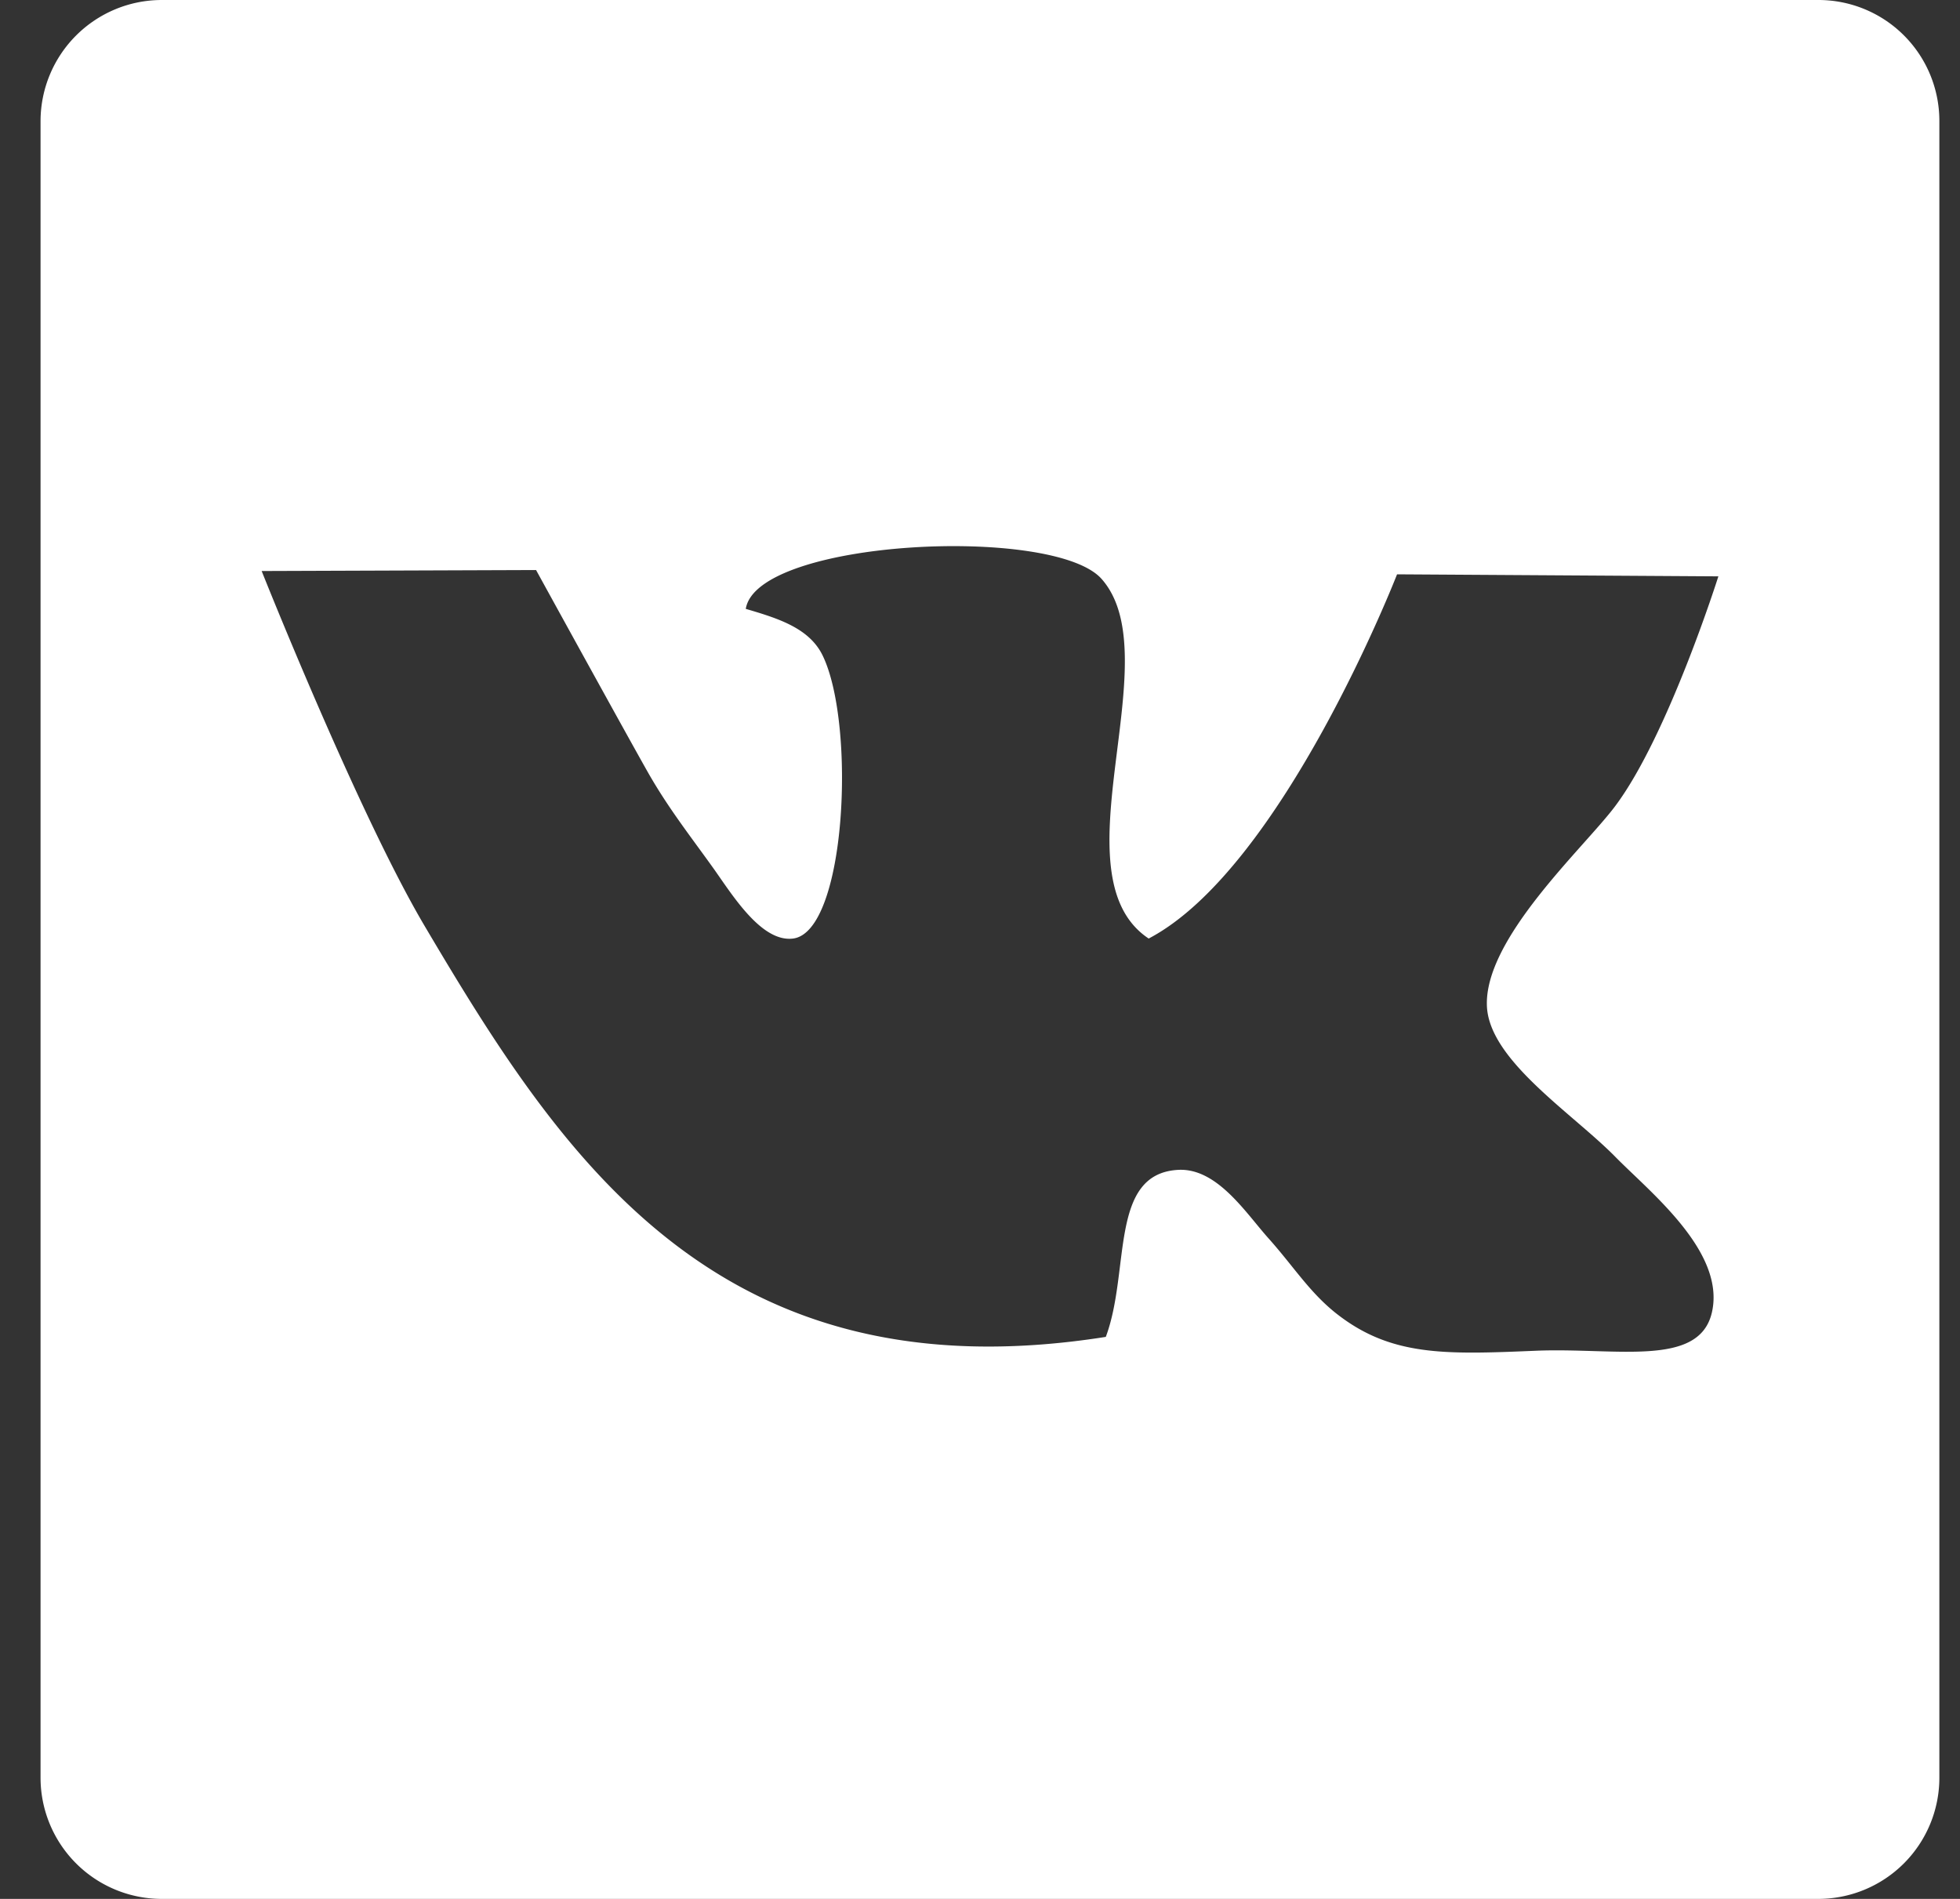 <svg width="32" height="31" fill="none" xmlns="http://www.w3.org/2000/svg"><rect width="100%" height="100%" fill="#333333" stroke="none"/><g clip-path="url(#clip0_304_215539)"><path d="M29.687 0H2.642a1.98 1.98 0 00-1.98 1.978v27.044A1.98 1.98 0 002.642 31h27.043a1.978 1.978 0 001.978-1.978V1.978A1.974 1.974 0 0029.687 0zm-3.31 18.89c.567.577 1.796 1.546 1.573 2.533-.205.905-1.557.575-2.87.628-1.498.063-2.386.096-3.288-.628-.424-.344-.674-.75-1.08-1.205-.37-.412-.836-1.149-1.47-1.12-1.14.056-.784 1.645-1.188 2.727-6.335.998-8.88-2.916-11.124-6.713-1.087-1.84-2.658-5.79-2.658-5.79l4.48-.016s1.437 2.614 1.818 3.288c.324.573.68 1.028 1.048 1.54.308.424.796 1.255 1.33 1.188.868-.112 1.026-3.48.488-4.61-.215-.457-.729-.616-1.26-.772.18-1.133 5.025-1.37 5.808-.49 1.137 1.278-.788 4.835.77 5.872 2.187-1.147 4.055-5.946 4.055-5.946l5.246.033s-.82 2.594-1.68 3.745c-.5.674-2.163 2.174-2.098 3.288.053.881 1.405 1.739 2.1 2.448z" fill="#fff"/></g><defs><clipPath id="clip0_304_215539"><path fill="#fff" transform="translate(.663)" d="M0 0h31v31H0z"/></clipPath></defs></svg>